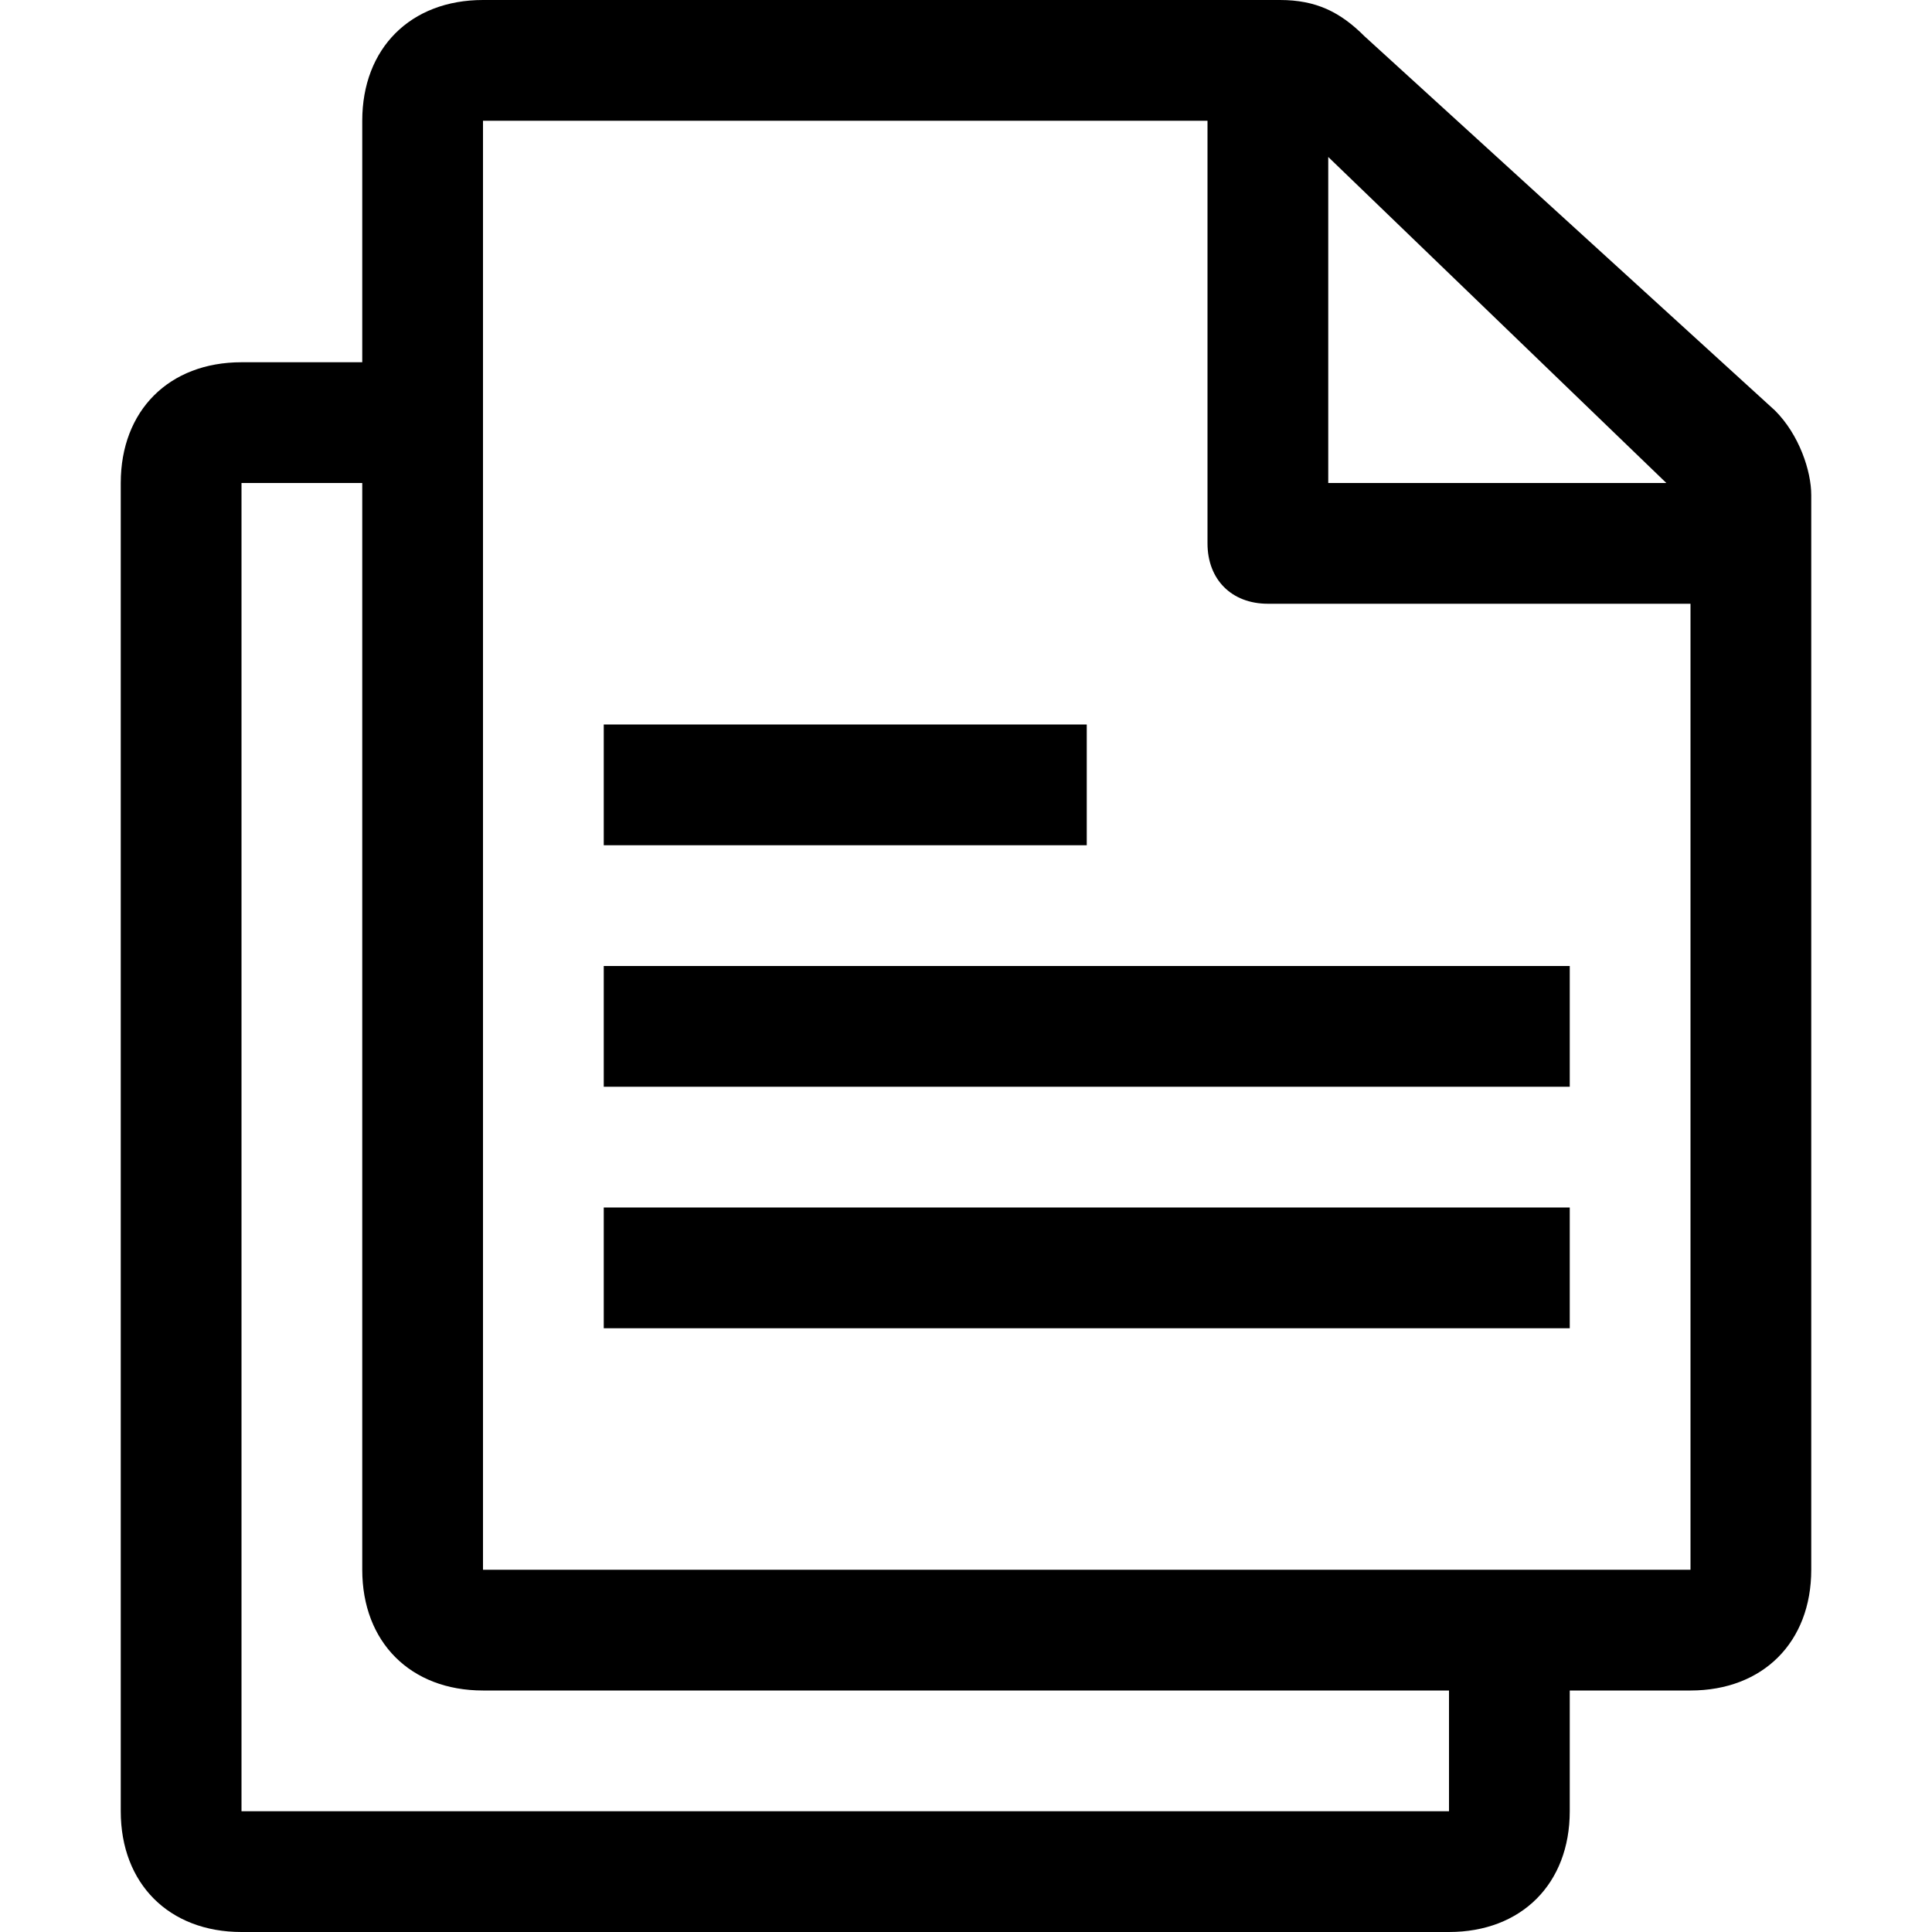 <?xml version="1.0" encoding="utf-8"?>
<!-- Generator: Adobe Illustrator 21.0.0, SVG Export Plug-In . SVG Version: 6.00 Build 0)  -->
<svg version="1.1" id="图层_1" xmlns="http://www.w3.org/2000/svg" xmlns:xlink="http://www.w3.org/1999/xlink" x="0px" y="0px"
	 viewBox="0 0 16 16" style="enable-background:new 0 0 16 16;" xml:space="preserve">
<g>
	<rect x="5" y="10" width="8" height="1"/>
	<rect x="5" y="8" width="8" height="1"/>
	<rect x="5" y="6" width="4" height="1"/>
	<path d="M14.7,3.4l-3.4-3.1C11.1,0.1,10.9,0,10.6,0H4C3.4,0,3,0.4,3,1v2H2C1.4,3,1,3.4,1,4v11c0,0.6,0.4,1,1,1h10c0.6,0,1-0.4,1-1
		v-1h1c0.6,0,1-0.4,1-1V4.1C15,3.9,14.9,3.6,14.7,3.4z M11,1.3L13.8,4H11V1.3z M12,15H2V4h1v9c0,0.6,0.4,1,1,1h8V15z M14,13H4V1h6
		v3.5C10,4.8,10.2,5,10.5,5H14V13z"/>
</g>
</svg>
